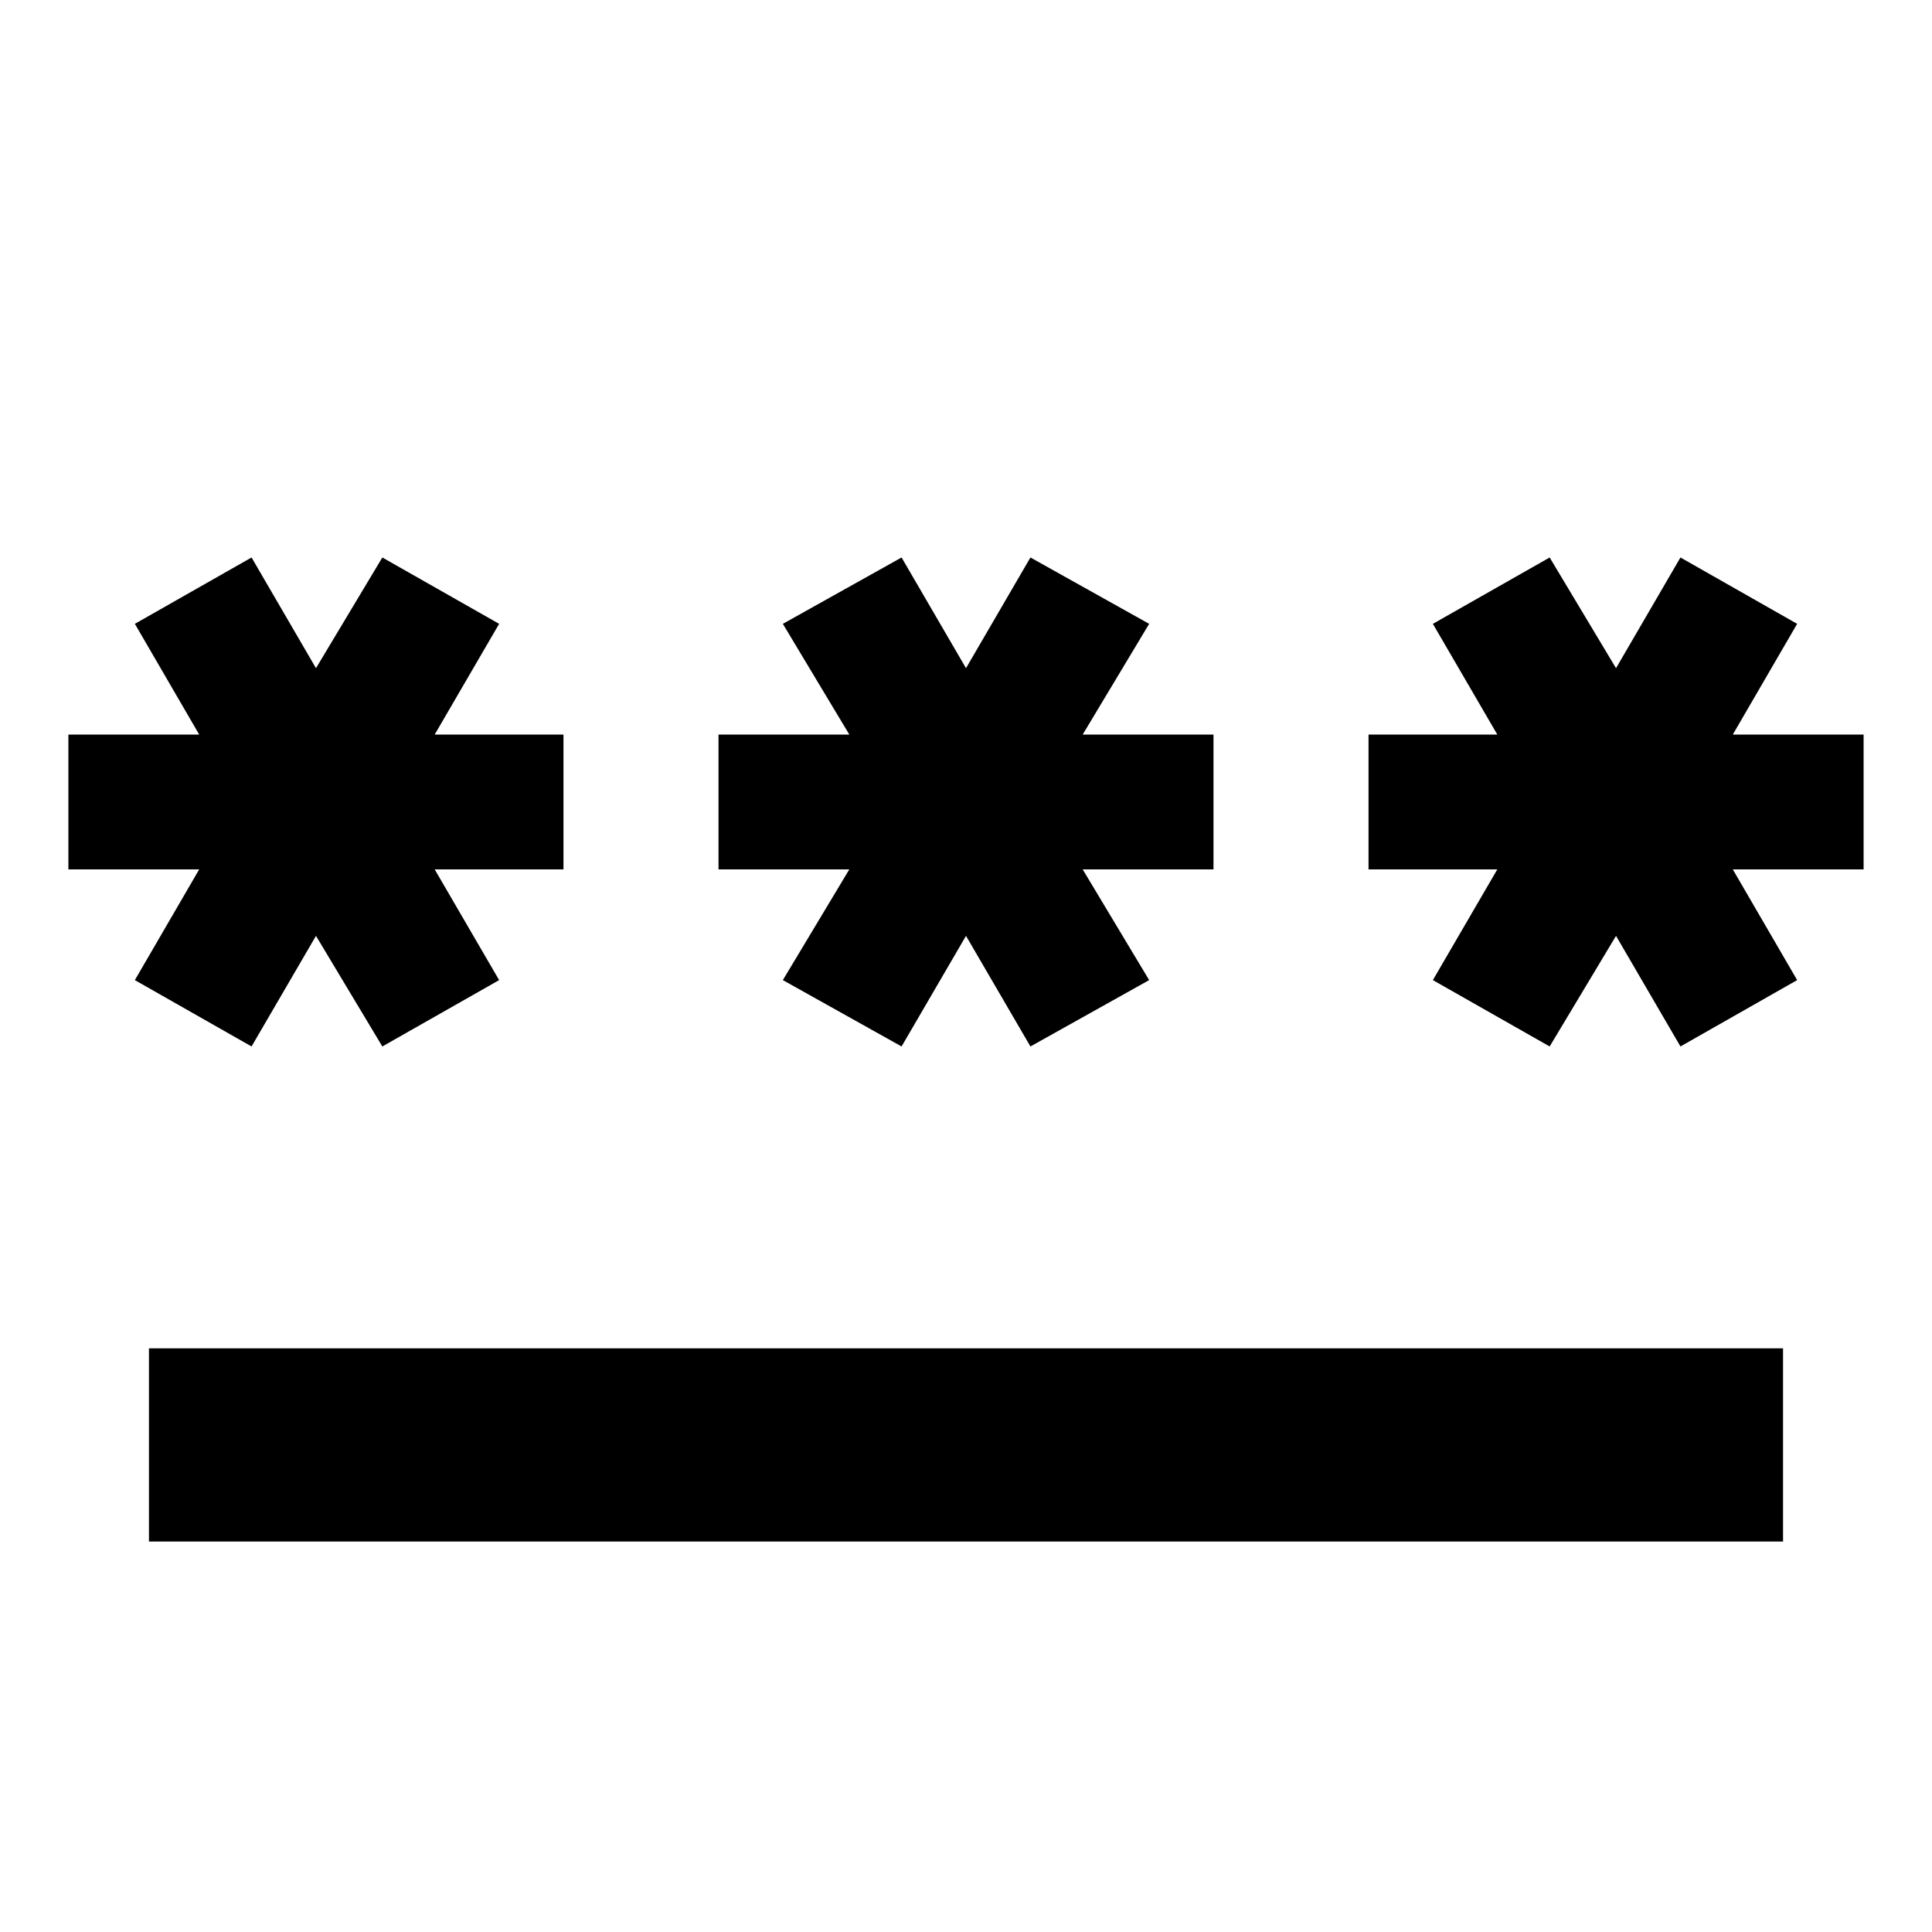 <svg xmlns="http://www.w3.org/2000/svg" height="20" width="20"><path d="M1.542 15.958v-2h16.916v2Zm1.062-5.125-1.208-.687L2.062 9H.708V7.604h1.354l-.666-1.146 1.208-.687.667 1.146.687-1.146 1.209.687L4.5 7.604h1.333V9H4.5l.667 1.146-1.209.687-.687-1.145Zm6.729 0-1.229-.687L8.792 9H7.438V7.604h1.354l-.688-1.146 1.229-.687L10 6.917l.667-1.146 1.229.687-.688 1.146h1.354V9h-1.354l.688 1.146-1.229.687L10 9.688Zm6.709 0-1.209-.687L15.5 9h-1.333V7.604H15.5l-.667-1.146 1.209-.687.687 1.146.667-1.146 1.208.687-.666 1.146h1.354V9h-1.354l.666 1.146-1.208.687-.667-1.145Z"/></svg>